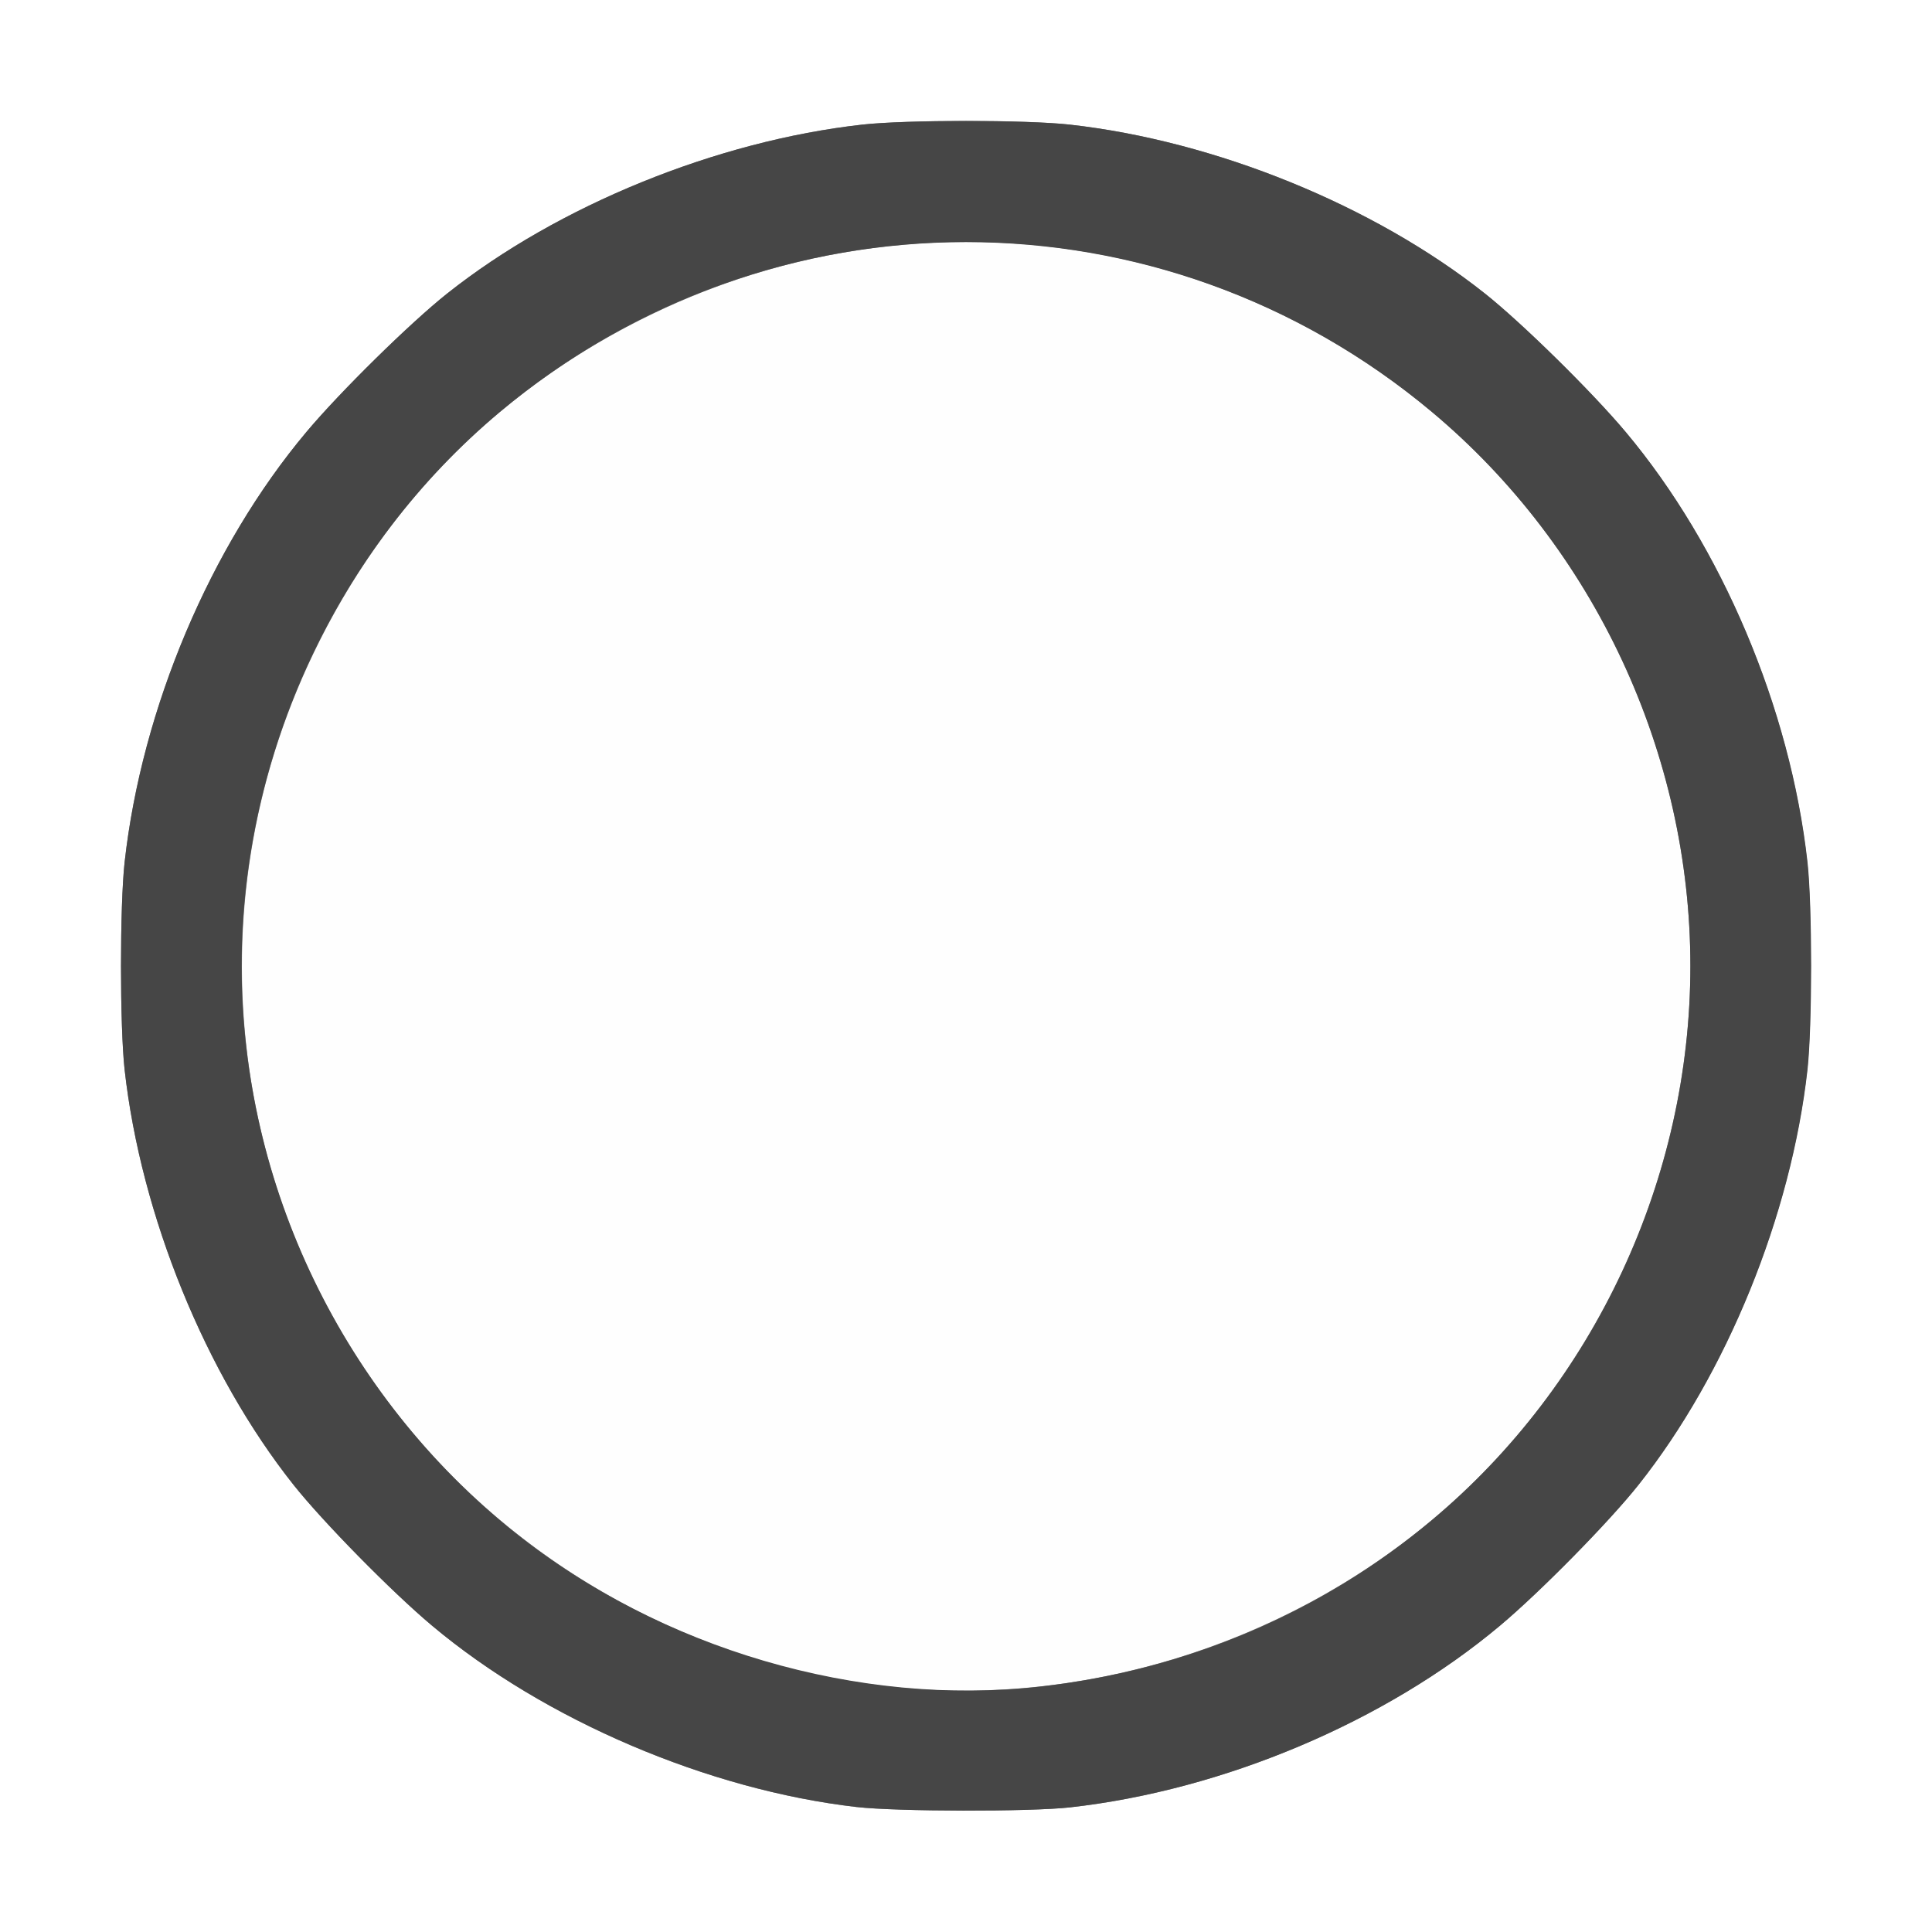 <?xml version="1.0" encoding="UTF-8" standalone="no"?>
<!-- Created with Inkscape (http://www.inkscape.org/) -->

<svg
   xmlns:dc="http://purl.org/dc/elements/1.1/"
   xmlns:cc="http://creativecommons.org/ns#"
   xmlns:rdf="http://www.w3.org/1999/02/22-rdf-syntax-ns#"
   xmlns:svg="http://www.w3.org/2000/svg"
   xmlns="http://www.w3.org/2000/svg"
   xmlns:sodipodi="http://sodipodi.sourceforge.net/DTD/sodipodi-0.dtd"
   xmlns:inkscape="http://www.inkscape.org/namespaces/inkscape"
   version="1.1"
   id="svg2"
   width="16"
   height="16"
   viewBox="0 0 16 16"
   sodipodi:docname="MESH_CIRCLE.svg"
   inkscape:version="0.92.4 (5da689c313, 2019-01-14)">
  <rect x="0" y="0" width="16" height="16" fill="#808080" stroke="none"/>
  <defs
     id="defs6" />
  <sodipodi:namedview
     pagecolor="#ffffff"
     bordercolor="#666666"
     borderopacity="1"
     objecttolerance="10"
     gridtolerance="10"
     guidetolerance="10"
     inkscape:pageopacity="0"
     inkscape:pageshadow="2"
     inkscape:window-width="811"
     inkscape:window-height="534"
     id="namedview4"
     showgrid="false"
     inkscape:zoom="14.75"
     inkscape:cx="8"
     inkscape:cy="8"
     inkscape:window-x="0"
     inkscape:window-y="0"
     inkscape:window-maximized="0"
     inkscape:current-layer="svg2" />
  <g
     id="MESH_CIRCLE">
    <path
       style="fill:#ffffff;stroke-width:0.031"
       d="M 0,8 V 0 h 8 8 v 8 8 H 8 0 Z m 8.859,6.968 c 1.273,-0.142 2.614,-0.709 3.562,-1.505 0.334,-0.28 0.904,-0.859 1.147,-1.166 0.73,-0.92 1.264,-2.231 1.399,-3.438 0.04,-0.362 0.04,-1.356 0,-1.719 C 14.826,5.868 14.259,4.527 13.463,3.578 13.183,3.244 12.603,2.674 12.297,2.431 11.377,1.701 10.065,1.167 8.859,1.032 8.497,0.991 7.503,0.991 7.141,1.032 5.935,1.167 4.623,1.701 3.703,2.431 3.397,2.674 2.817,3.244 2.537,3.578 c -0.796,0.949 -1.363,2.29 -1.505,3.562 -0.04,0.362 -0.04,1.356 0,1.719 0.135,1.206 0.669,2.518 1.399,3.438 0.243,0.306 0.813,0.886 1.147,1.166 0.931,0.782 2.286,1.361 3.516,1.502 0.334,0.038 1.433,0.04 1.766,0.003 z"
       id="path823"
       inkscape:connector-curvature="0" />
    <path
       style="fill:#fefefe;stroke-width:0.031"
       d="M 7.344,13.965 C 5.811,13.789 4.39,13.028 3.412,11.859 1.892,10.044 1.574,7.54 2.595,5.413 3.196,4.159 4.158,3.197 5.411,2.596 7.54,1.574 10.043,1.891 11.859,3.412 13.205,4.538 13.999,6.242 13.999,8 c 0,1.758 -0.795,3.462 -2.14,4.588 -1.251,1.048 -2.929,1.559 -4.516,1.377 z"
       id="path821"
       inkscape:connector-curvature="0" />
    <path
       style="fill:#464646;stroke-width:0.031"
       d="M 7.094,14.965 C 5.864,14.823 4.509,14.244 3.578,13.463 3.244,13.183 2.674,12.603 2.431,12.297 1.701,11.377 1.167,10.065 1.032,8.859 c -0.04,-0.362 -0.04,-1.356 0,-1.719 0.142,-1.273 0.709,-2.614 1.505,-3.562 C 2.817,3.244 3.397,2.674 3.703,2.431 4.623,1.701 5.935,1.167 7.141,1.032 c 0.362,-0.04 1.356,-0.04 1.719,0 1.206,0.135 2.518,0.669 3.438,1.399 0.306,0.243 0.886,0.813 1.166,1.147 0.796,0.949 1.363,2.29 1.505,3.562 0.04,0.362 0.04,1.356 0,1.719 -0.135,1.206 -0.669,2.518 -1.399,3.438 -0.243,0.306 -0.813,0.886 -1.147,1.166 -0.949,0.796 -2.29,1.363 -3.562,1.505 -0.333,0.037 -1.432,0.035 -1.766,-0.003 z M 8.609,13.968 c 1.213,-0.136 2.331,-0.61 3.25,-1.38 C 13.205,11.462 13.999,9.758 13.999,8 c 0,-1.758 -0.795,-3.462 -2.14,-4.588 -2.24,-1.876 -5.478,-1.876 -7.719,0 C 2.795,4.538 2.001,6.242 2.001,8 c 0,1.811 0.843,3.558 2.265,4.693 1.205,0.962 2.844,1.443 4.344,1.275 z"
       id="path819"
       inkscape:connector-curvature="0" />
  </g>
</svg>
